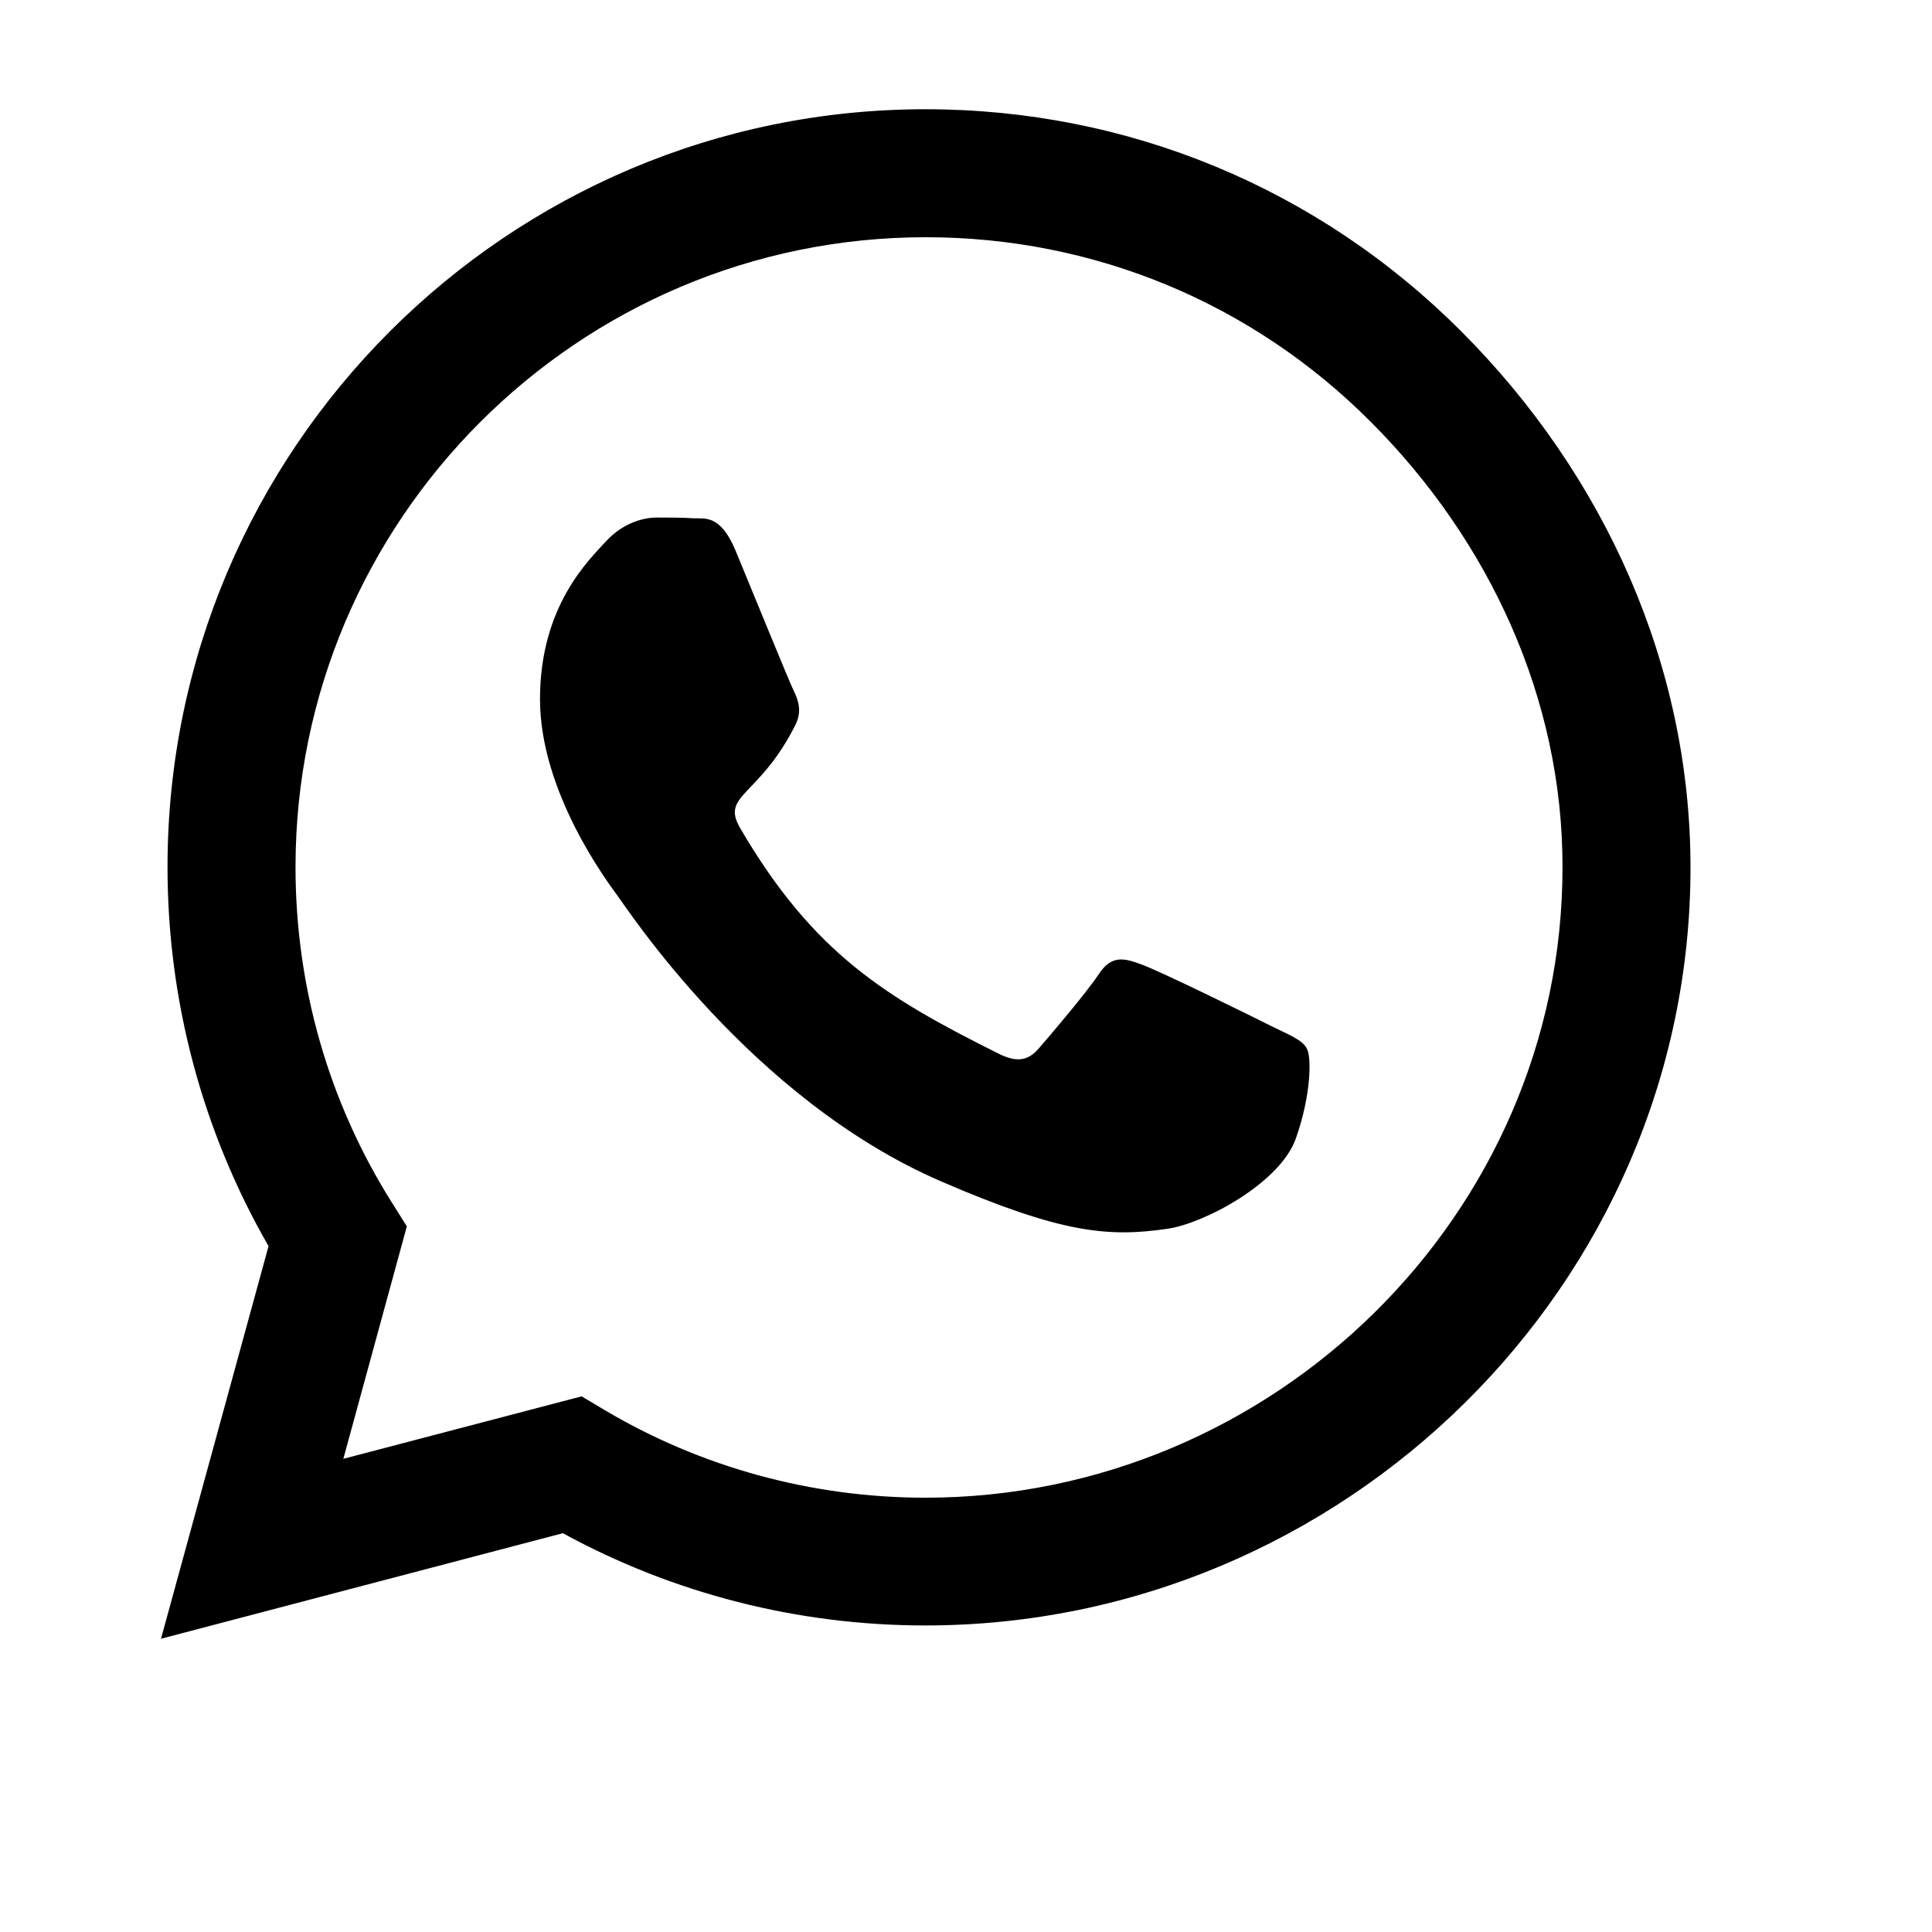<svg width="24" height="24" viewBox="0 0 24 24" fill="none" xmlns="http://www.w3.org/2000/svg">
<g clip-path="url(#clip0_0_5127)">
<path d="M18.154 4.118C16.377 2.337 14.011 1.357 11.496 1.357C6.305 1.357 2.081 5.581 2.081 10.772C2.081 12.43 2.513 14.05 3.336 15.48L2 20.357L6.992 19.046C8.366 19.797 9.914 20.192 11.492 20.192H11.496C16.683 20.192 21 15.967 21 10.776C21 8.261 19.931 5.899 18.154 4.118ZM11.496 18.605C10.088 18.605 8.709 18.228 7.509 17.515L7.225 17.346L4.265 18.122L5.054 15.234L4.867 14.937C4.082 13.69 3.671 12.252 3.671 10.772C3.671 6.459 7.183 2.947 11.5 2.947C13.591 2.947 15.555 3.762 17.03 5.242C18.506 6.722 19.414 8.685 19.41 10.776C19.41 15.094 15.809 18.605 11.496 18.605ZM15.788 12.744C15.555 12.626 14.397 12.057 14.18 11.981C13.964 11.9 13.807 11.862 13.65 12.1C13.493 12.337 13.044 12.863 12.904 13.024C12.768 13.181 12.628 13.202 12.395 13.084C11.012 12.392 10.105 11.849 9.193 10.284C8.951 9.869 9.435 9.898 9.884 8.999C9.96 8.842 9.922 8.707 9.863 8.588C9.804 8.469 9.333 7.311 9.138 6.841C8.947 6.383 8.752 6.446 8.608 6.438C8.472 6.429 8.315 6.429 8.158 6.429C8.001 6.429 7.747 6.489 7.53 6.722C7.314 6.959 6.708 7.528 6.708 8.685C6.708 9.843 7.552 10.963 7.666 11.12C7.785 11.277 9.324 13.652 11.687 14.674C13.18 15.319 13.765 15.374 14.511 15.263C14.965 15.195 15.902 14.695 16.097 14.144C16.292 13.592 16.292 13.122 16.233 13.024C16.178 12.918 16.021 12.859 15.788 12.744Z" fill="black"/>
</g>
<defs>
<clipPath id="clip0_0_5127">
<rect width="19" height="21.714" fill="white" transform="translate(2)"/>
</clipPath>
</defs>
</svg>

